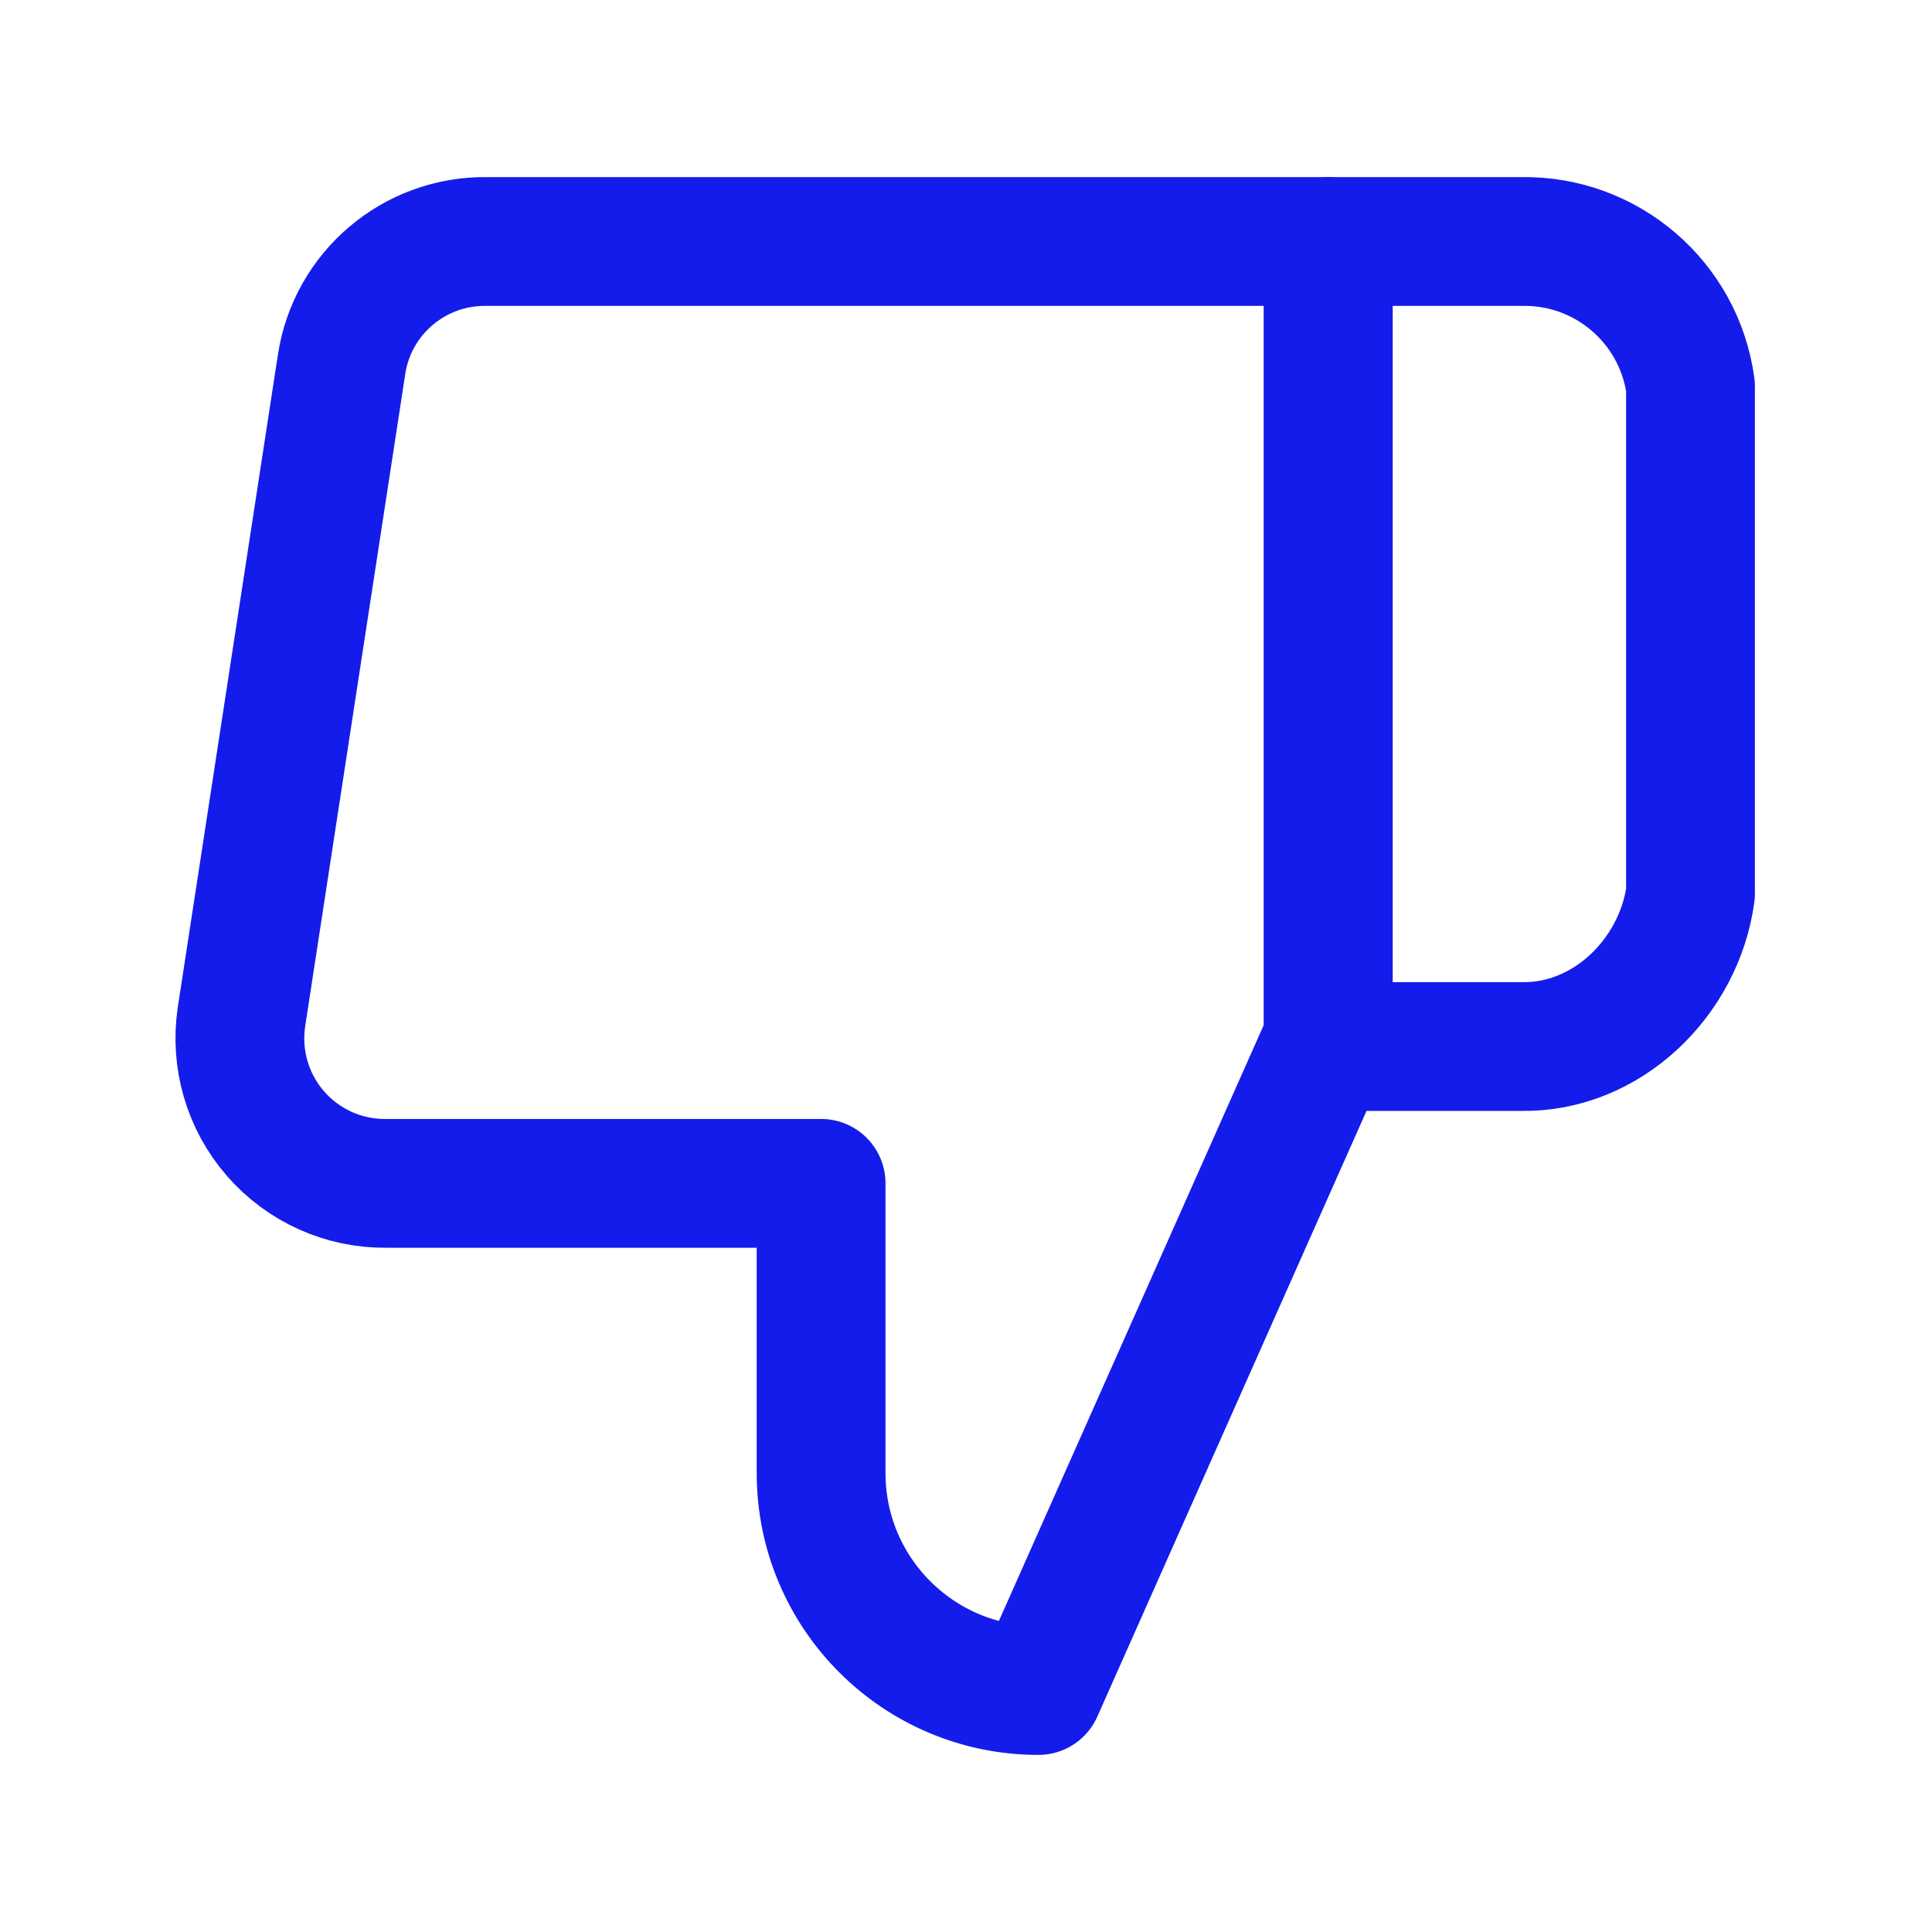 <svg width="18" height="18" viewBox="0 0 18 18" fill="none" xmlns="http://www.w3.org/2000/svg">
<g id="Frame">
<path id="Vector" d="M7.65 11.025L7.65 13.725C7.65 14.843 8.557 15.75 9.675 15.75L12.375 9.675L12.375 2.25L4.532 2.25C3.858 2.242 3.282 2.732 3.182 3.397L2.25 9.472C2.191 9.864 2.306 10.262 2.566 10.561C2.826 10.86 3.204 11.03 3.6 11.025L7.65 11.025Z" stroke="#141CEB" stroke-width="1.2" stroke-linejoin="round"/>
<path id="Vector_2" d="M12.375 9.75L14.177 9.75C14.968 9.764 15.644 9.109 15.75 8.325L15.75 3.6C15.644 2.817 14.968 2.236 14.177 2.25L12.375 2.25L12.375 9.75Z" stroke="#141CEB" stroke-width="1.2" stroke-linejoin="round"/>
</g>
</svg>
